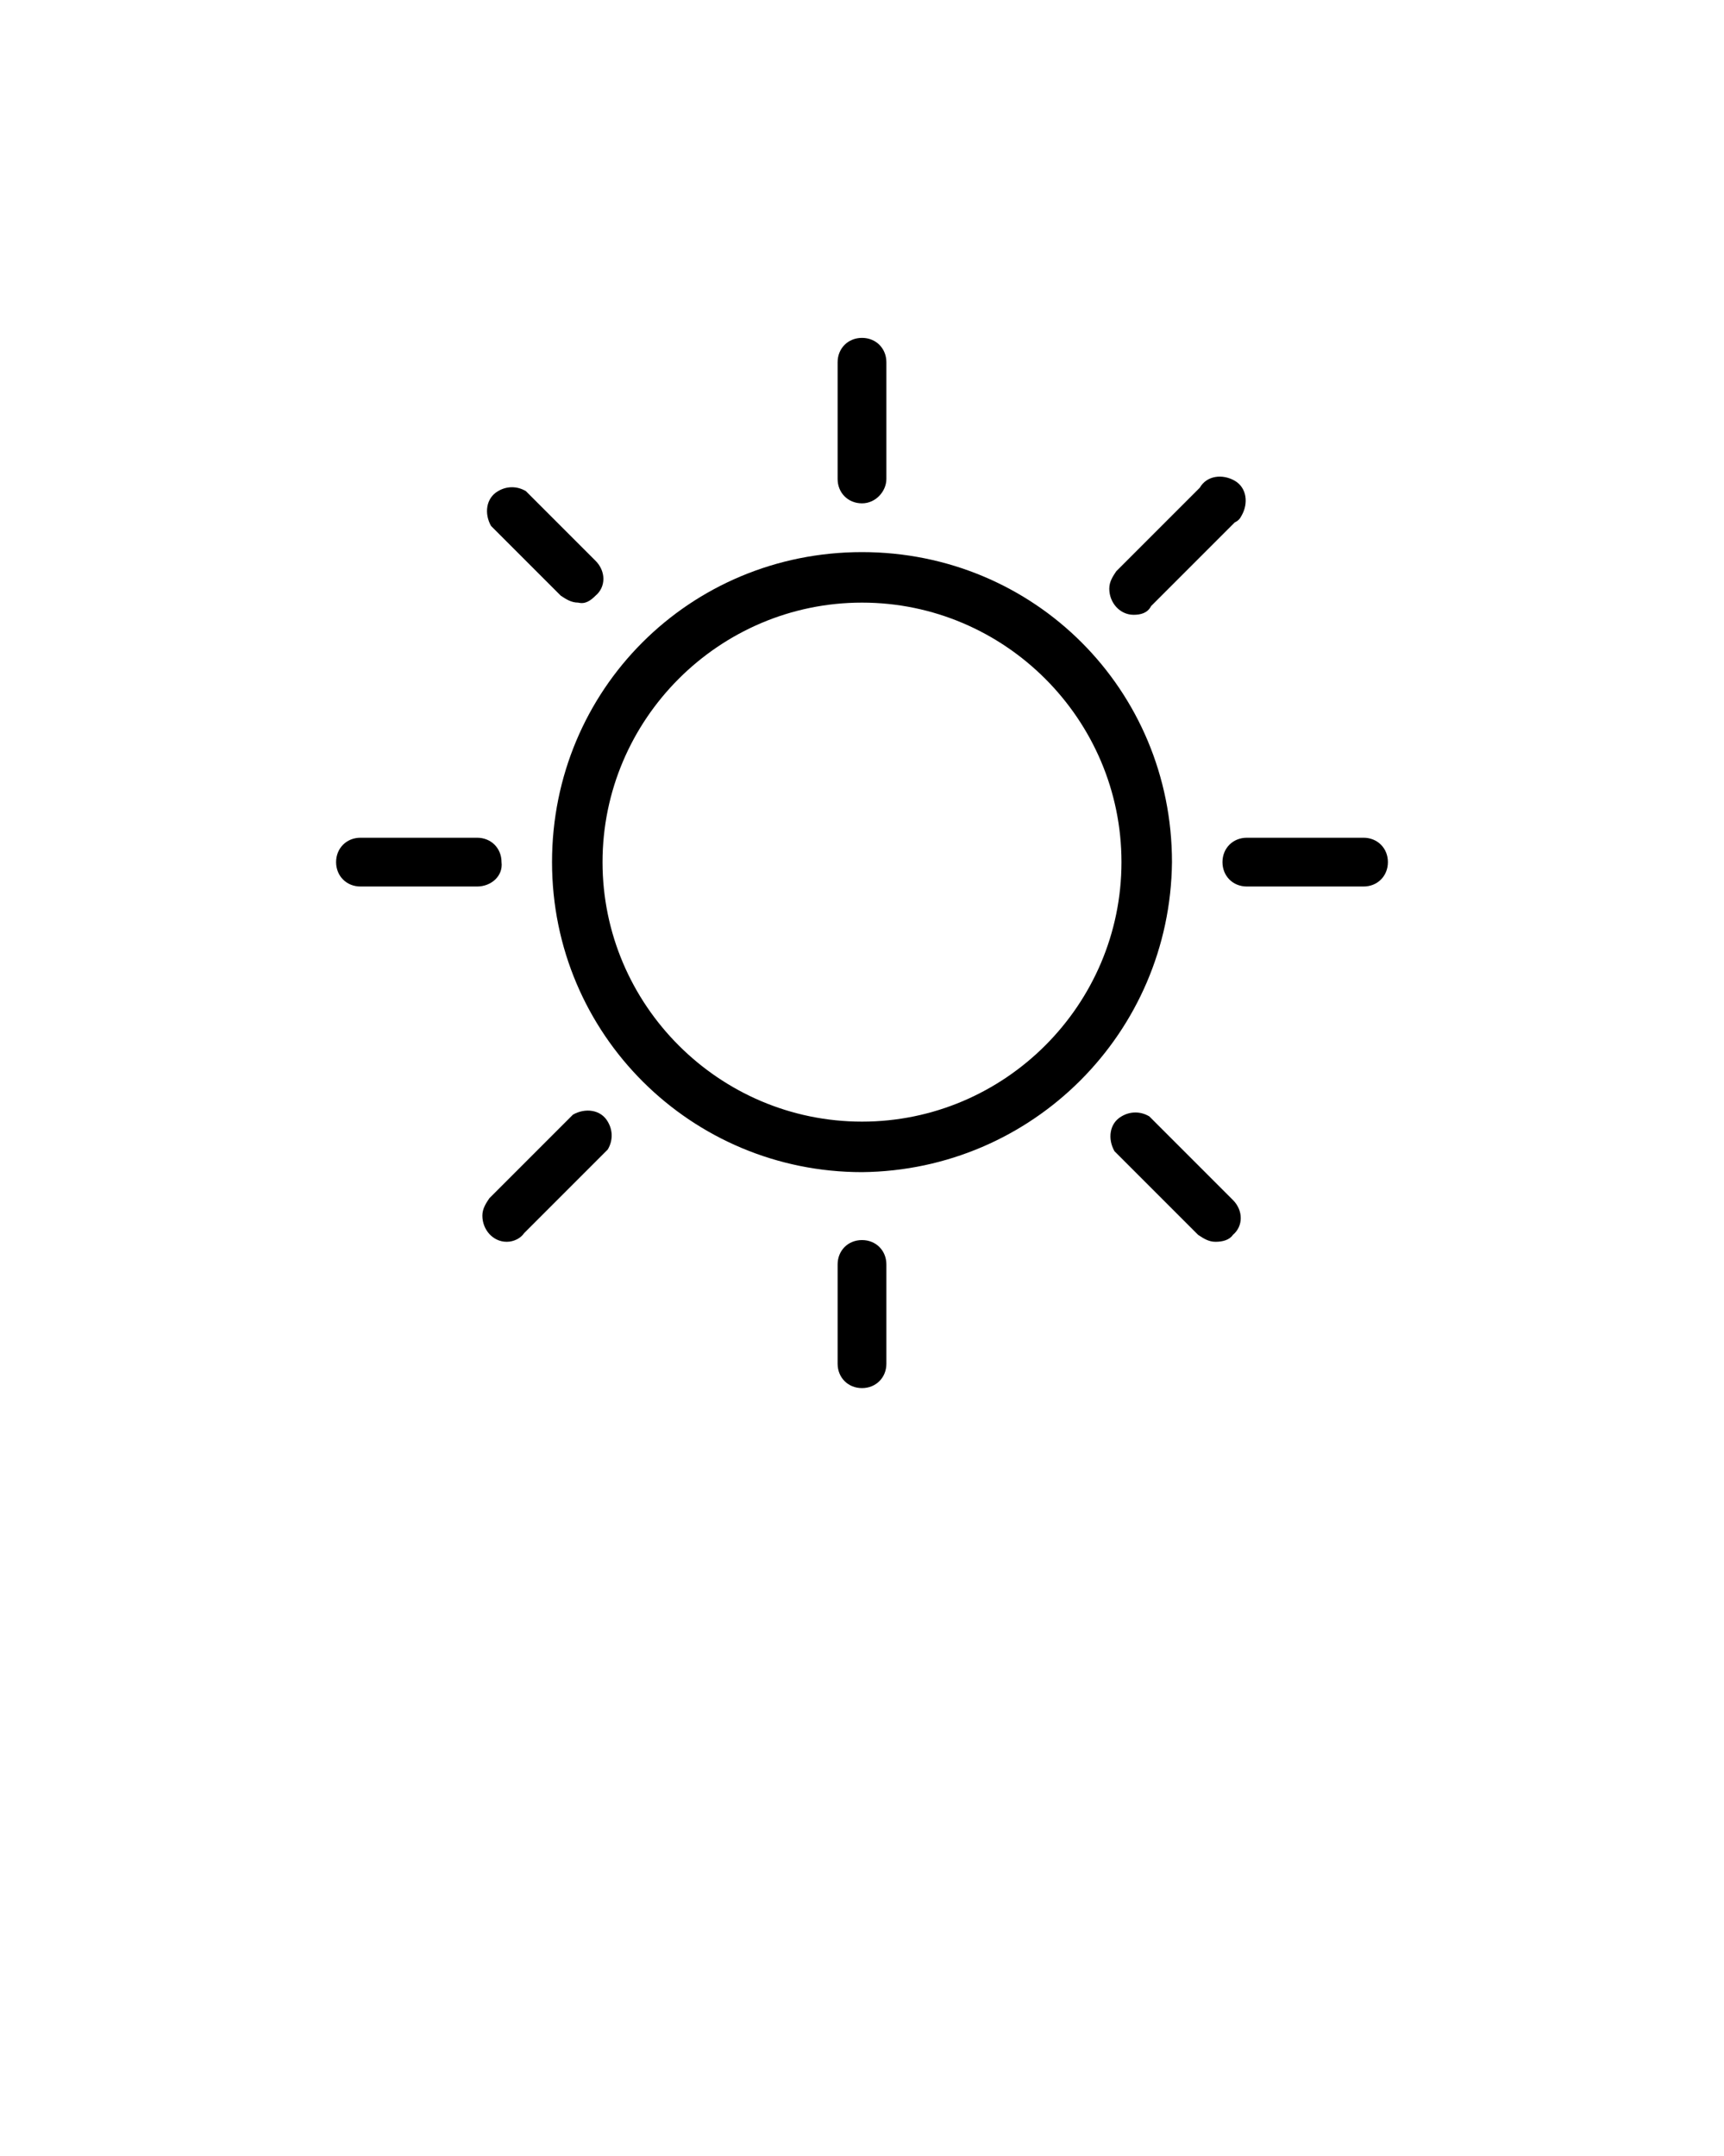 <?xml version="1.0" encoding="utf-8"?>
<!-- Generator: Adobe Illustrator 22.0.1, SVG Export Plug-In . SVG Version: 6.00 Build 0)  -->
<svg version="1.1" id="Calque_1" xmlns="http://www.w3.org/2000/svg" xmlns:xlink="http://www.w3.org/1999/xlink" x="0px" y="0px"
	 viewBox="0 0 99 123.8" style="enable-background:new 0 0 99 123.8;" xml:space="preserve">
<title>weather</title>
<path d="M49.5,67.3c-9.8,0-17.8-7.9-17.8-17.8s7.9-17.8,17.8-17.8s17.8,7.9,17.8,17.8C67.2,59.3,59.3,67.2,49.5,67.3z M49.5,34.6
	c-8.2,0-14.9,6.7-14.9,14.9s6.7,14.9,14.9,14.9s14.9-6.7,14.9-14.9C64.4,41.3,57.7,34.6,49.5,34.6z"/>
<path d="M49.5,28.9c-0.8,0-1.4-0.6-1.4-1.4v-6.7c0-0.8,0.6-1.4,1.4-1.4c0.8,0,1.4,0.6,1.4,1.4v6.7C50.9,28.2,50.3,28.9,49.5,28.9
	L49.5,28.9z"/>
<path d="M33.2,34.6c-0.4,0-0.7-0.2-1-0.4l-4-4c-0.4-0.7-0.3-1.6,0.4-2c0.5-0.3,1.1-0.3,1.6,0l4,4c0.6,0.6,0.6,1.5,0,2
	C33.9,34.5,33.6,34.7,33.2,34.6L33.2,34.6z"/>
<path d="M65.1,35.3c-0.8,0-1.4-0.7-1.4-1.5c0-0.4,0.2-0.7,0.4-1l4.8-4.8c0.4-0.7,1.3-0.8,2-0.4s0.8,1.3,0.4,2
	c-0.1,0.2-0.2,0.3-0.4,0.4l-4.8,4.8C65.9,35.2,65.5,35.3,65.1,35.3z"/>
<path d="M29.1,71.3c-0.8,0-1.4-0.7-1.4-1.5c0-0.4,0.2-0.7,0.4-1l4.8-4.8c0.7-0.4,1.6-0.3,2,0.4c0.3,0.5,0.3,1.1,0,1.6l-4.8,4.8
	C29.9,71.1,29.5,71.3,29.1,71.3z"/>
<path d="M49.5,79.7c-0.8,0-1.4-0.6-1.4-1.4l0,0v-5.7c0-0.8,0.6-1.4,1.4-1.4c0.8,0,1.4,0.6,1.4,1.4v5.7
	C50.9,79.1,50.3,79.7,49.5,79.7z"/>
<path d="M27.4,50.9h-6.7c-0.8,0-1.4-0.6-1.4-1.4c0-0.8,0.6-1.4,1.4-1.4h6.7c0.8,0,1.4,0.6,1.4,1.4C28.9,50.3,28.2,50.9,27.4,50.9z"
	/>
<path d="M78.3,50.9h-6.7c-0.8,0-1.4-0.6-1.4-1.4c0-0.8,0.6-1.4,1.4-1.4h6.7c0.8,0,1.4,0.6,1.4,1.4C79.7,50.3,79.1,50.9,78.3,50.9z"
	/>
<path d="M69.8,71.3c-0.4,0-0.7-0.2-1-0.4l-4.8-4.8c-0.4-0.7-0.3-1.6,0.4-2c0.5-0.3,1.1-0.3,1.6,0l4.8,4.8c0.6,0.6,0.6,1.5,0,2
	C70.6,71.2,70.2,71.3,69.8,71.3L69.8,71.3z"/>
</svg>
